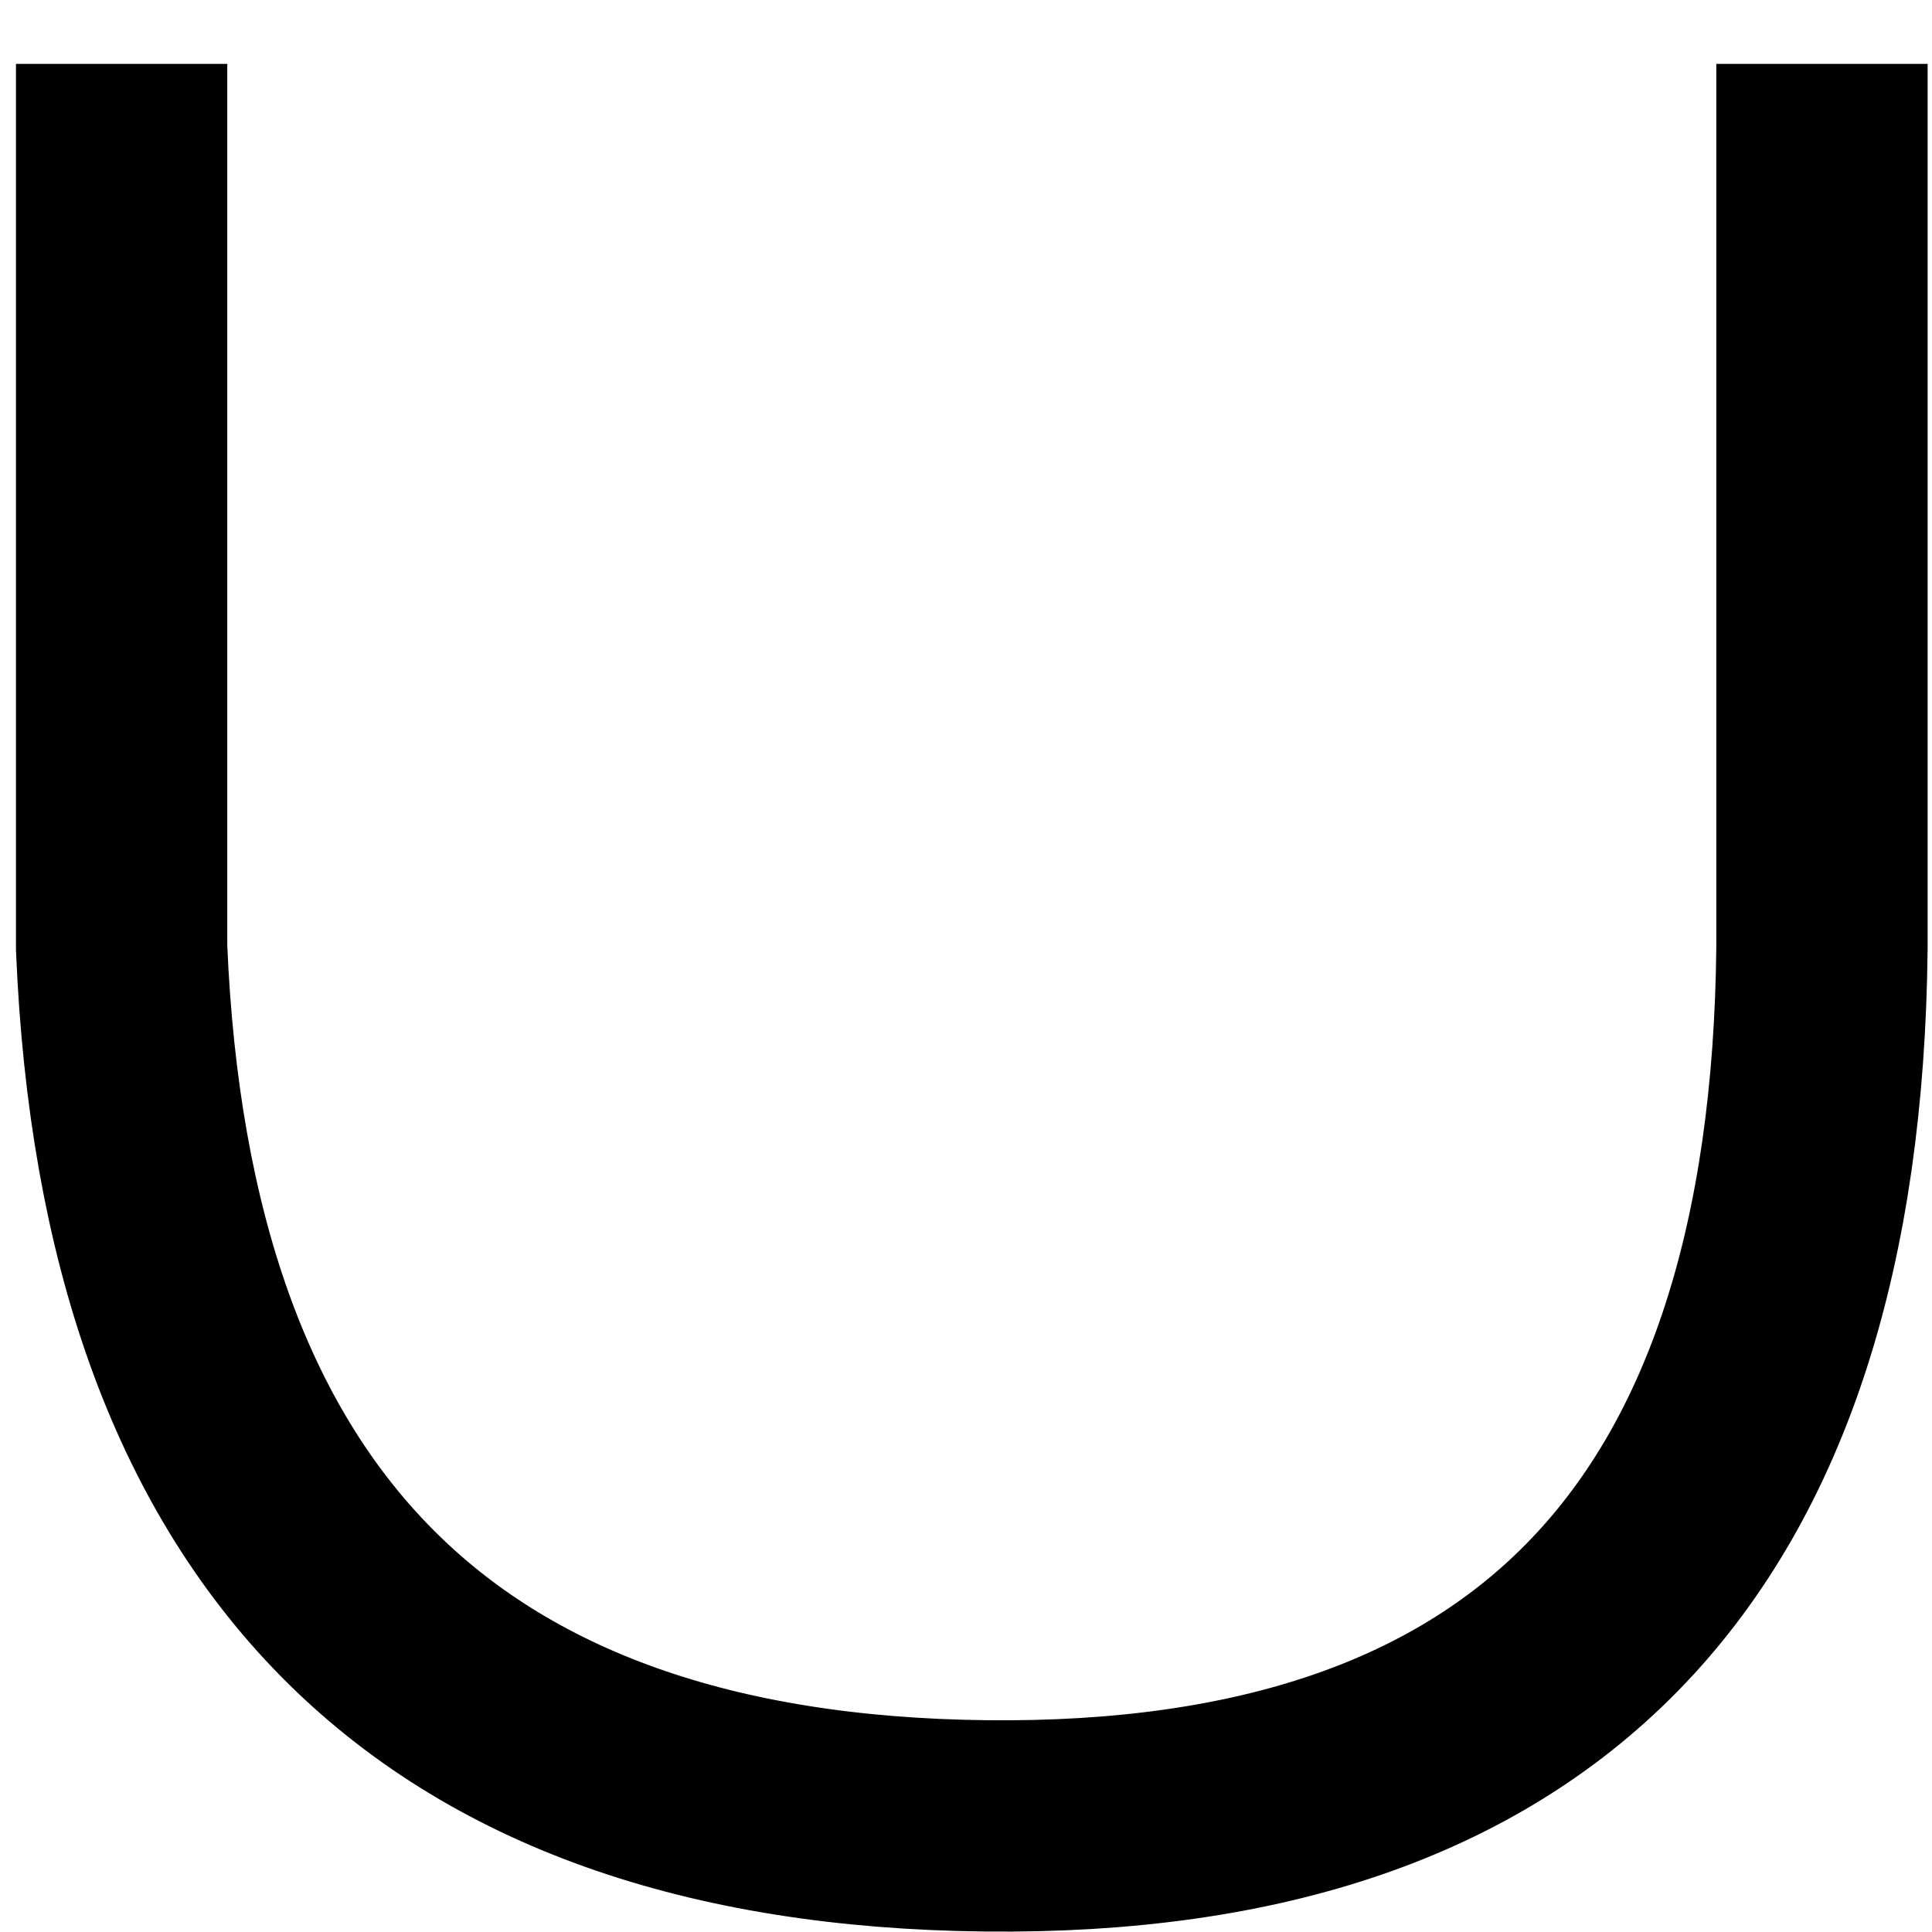 <?xml version="1.0" encoding="UTF-8" standalone="no"?>
<!DOCTYPE svg PUBLIC "-//W3C//DTD SVG 1.1//EN" "http://www.w3.org/Graphics/SVG/1.1/DTD/svg11.dtd">
<svg version="1.1" xmlns="http://www.w3.org/2000/svg" xmlns:xlink="http://www.w3.org/1999/xlink" preserveAspectRatio="xMidYMid meet" viewBox="0 0 640 640" width="640" height="640"><defs><path d="M603.55 21.16L603.55 314.02C601.54 509.94 509.17 606.88 326.44 604.84C143.7 602.8 48.32 505.86 40.29 314.02L40.29 21.16" id="at7mO31g7"></path></defs><g><g><g><g><use xlink:href="#at7mO31g7" opacity="1" fill-opacity="0" stroke="#000000" stroke-width="70" stroke-opacity="1"></use></g></g></g></g></svg>